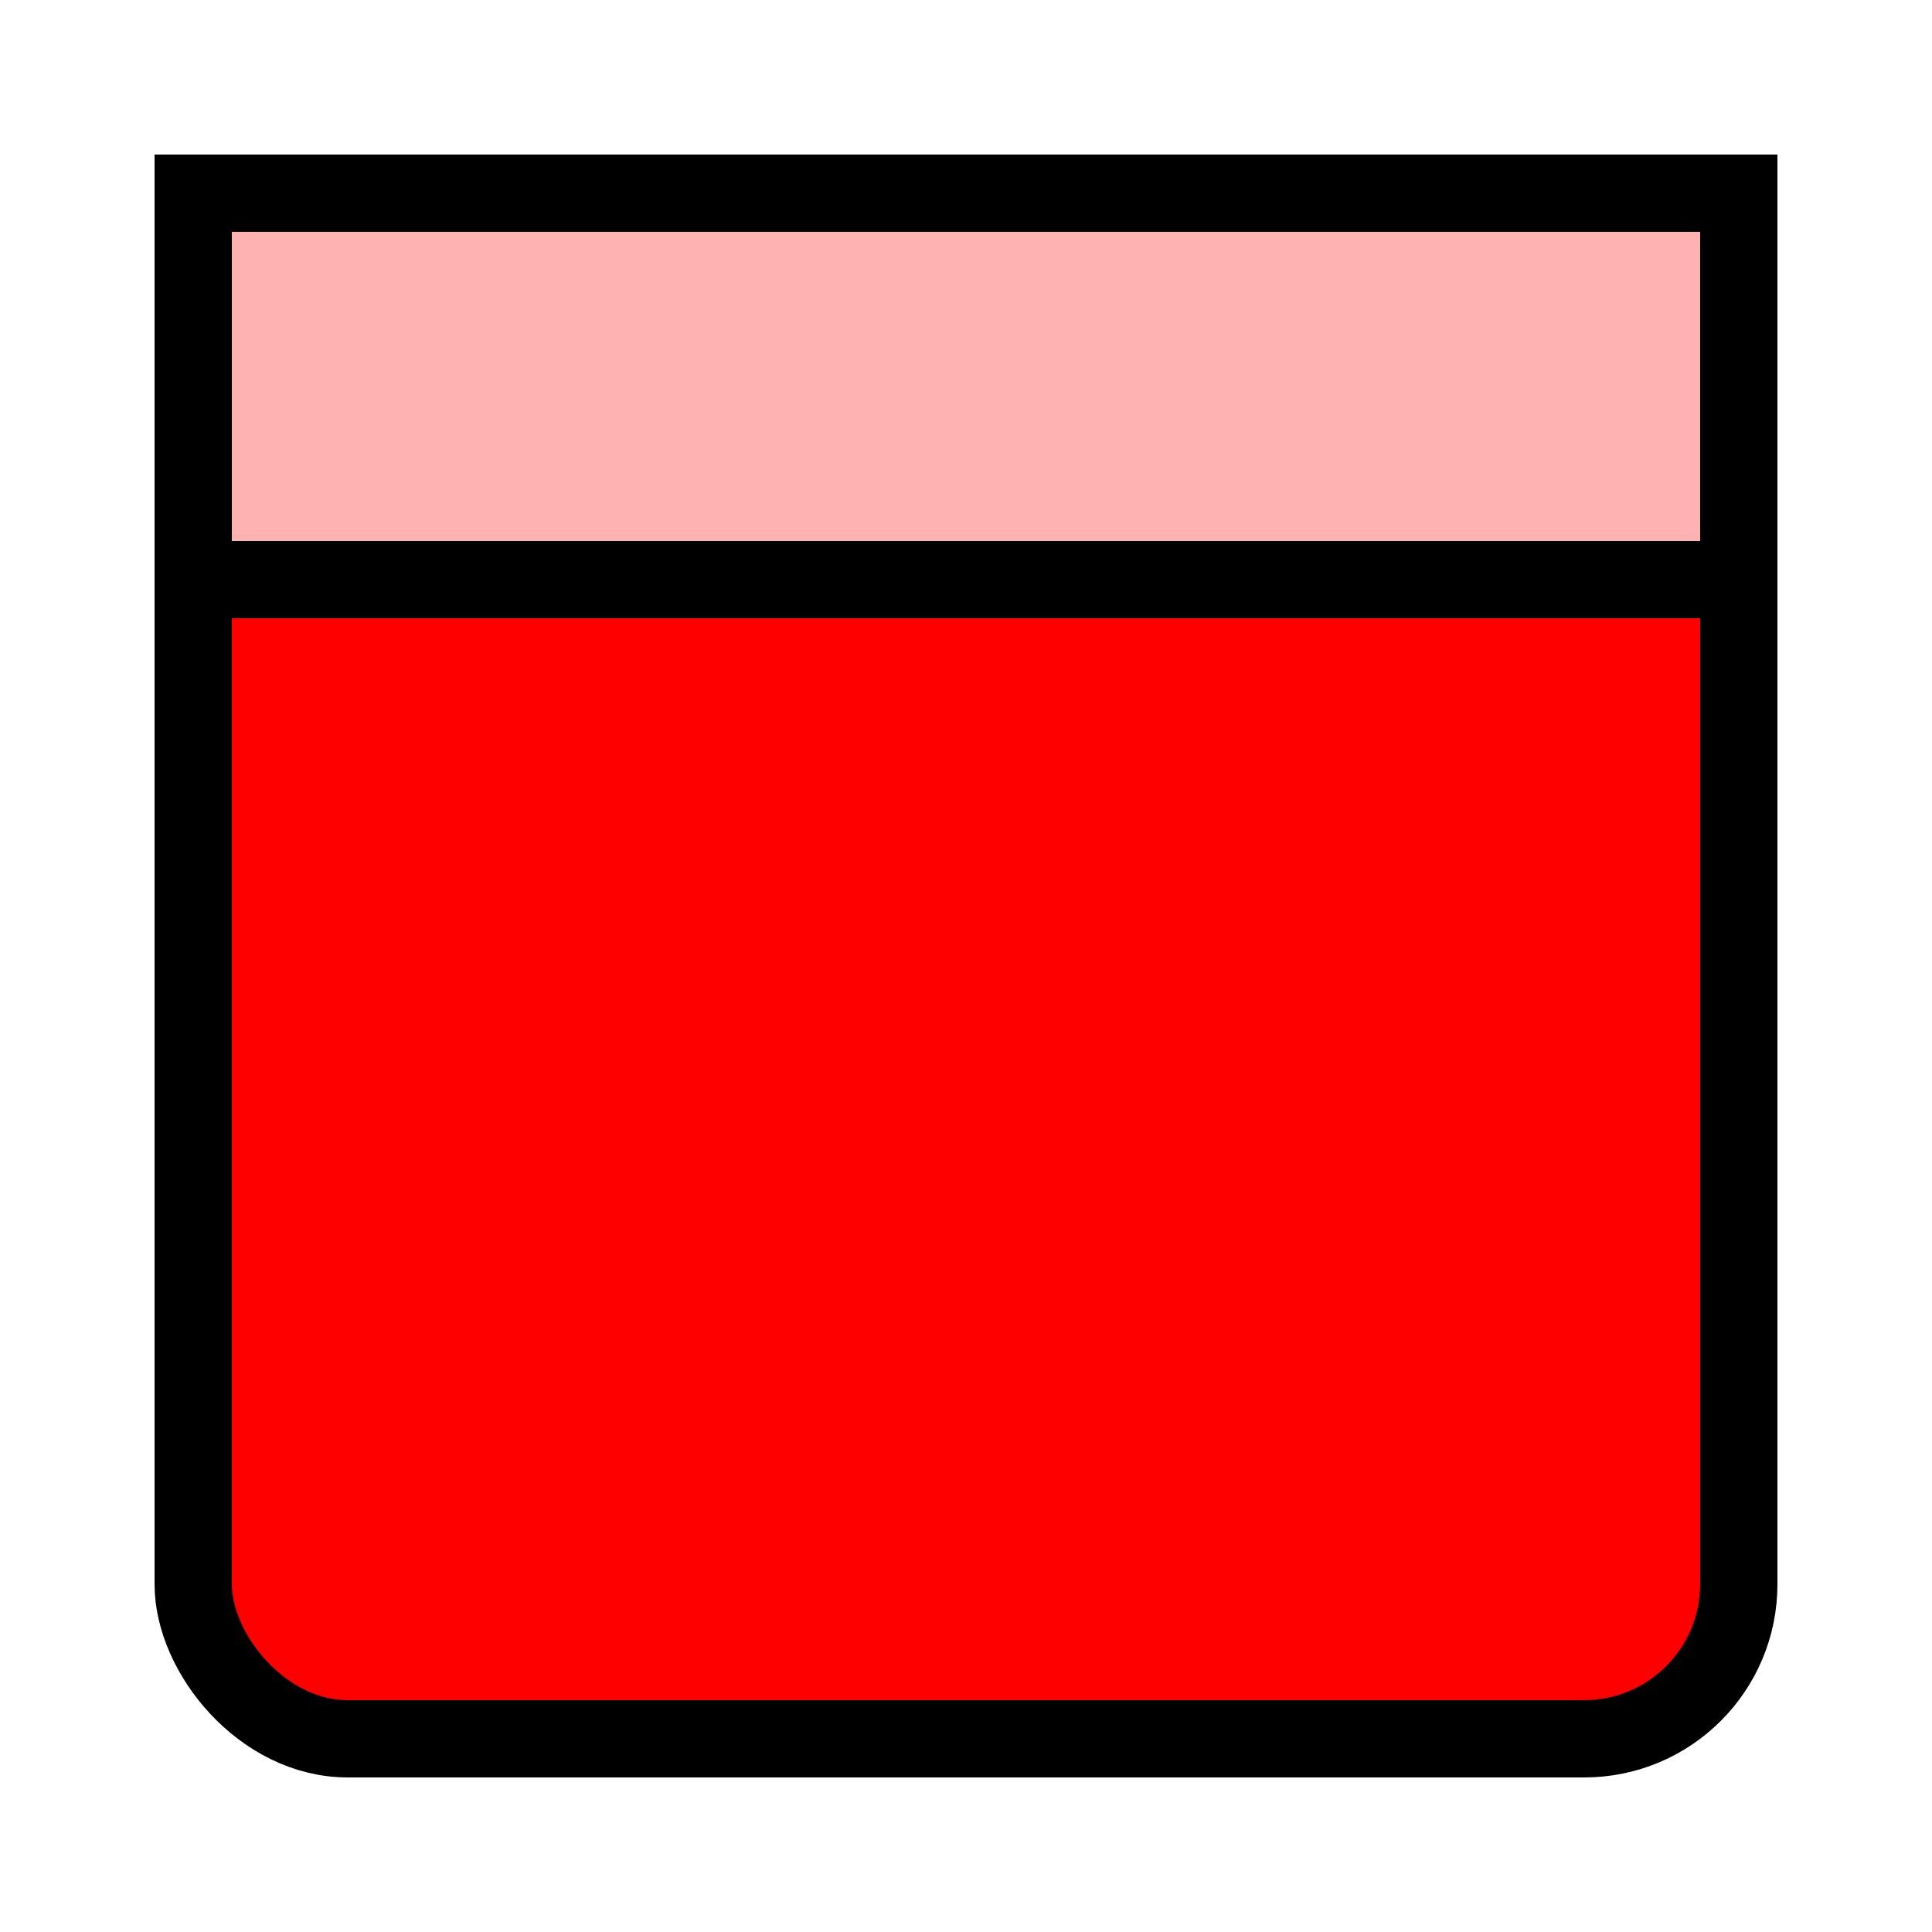 
<svg width="100" height="100" viewBox="0 0 100 100" xmlns="http://www.w3.org/2000/svg">
  <!-- Hintergrundkarte (Unit) -->
  <rect x="10" y="10" width="80" height="80" rx="8" ry="8" fill="#FF0000" stroke="black" stroke-width="4"/>

  <!-- Kalender-Header -->
  <rect x="10" y="10" width="80" height="20" fill="#ffb2b2" stroke="black" stroke-width="4"/>

</svg>

